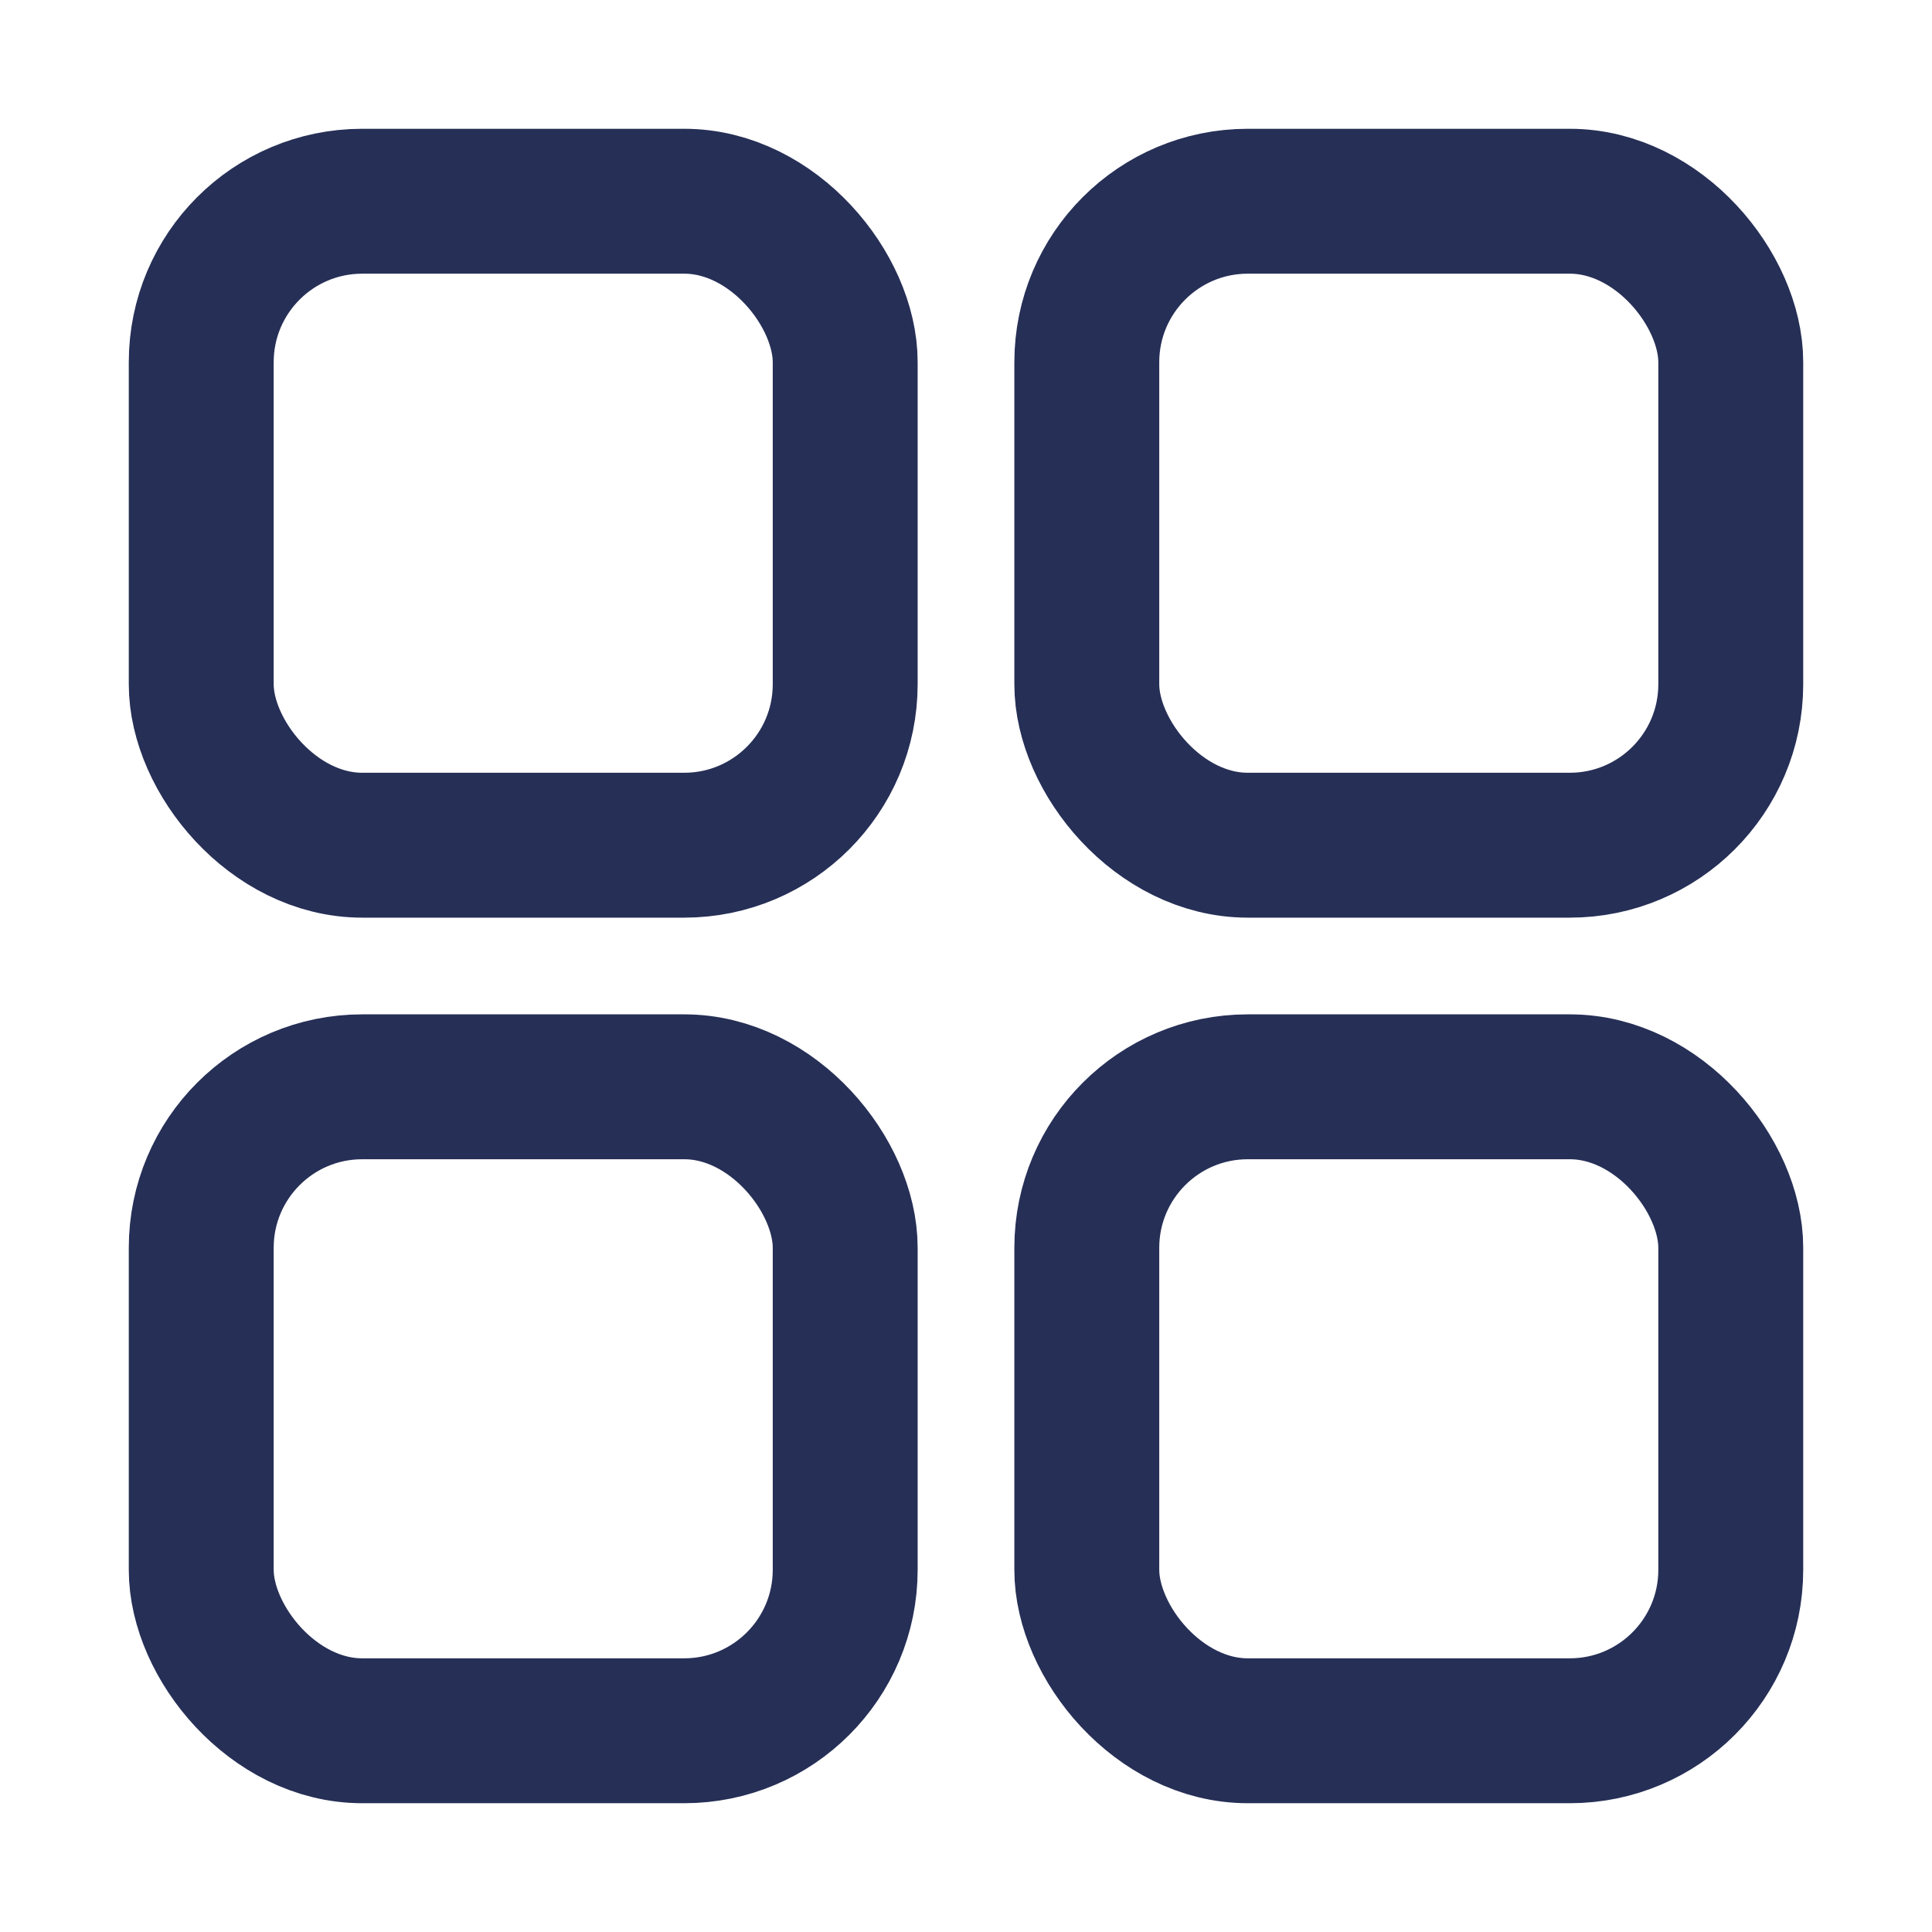 <svg width="19" height="19" viewBox="0 0 19 19" fill="none" xmlns="http://www.w3.org/2000/svg">
<rect x="1.979" y="1.979" width="6.333" height="6.333" rx="1.583" stroke="#262F56" stroke-width="1.425"/>
<rect x="10.688" y="1.979" width="6.333" height="6.333" rx="1.583" stroke="#262F56" stroke-width="1.425"/>
<rect x="1.979" y="10.688" width="6.333" height="6.333" rx="1.583" stroke="#262F56" stroke-width="1.425"/>
<rect x="10.688" y="10.688" width="6.333" height="6.333" rx="1.583" stroke="#262F56" stroke-width="1.425"/>
</svg>
